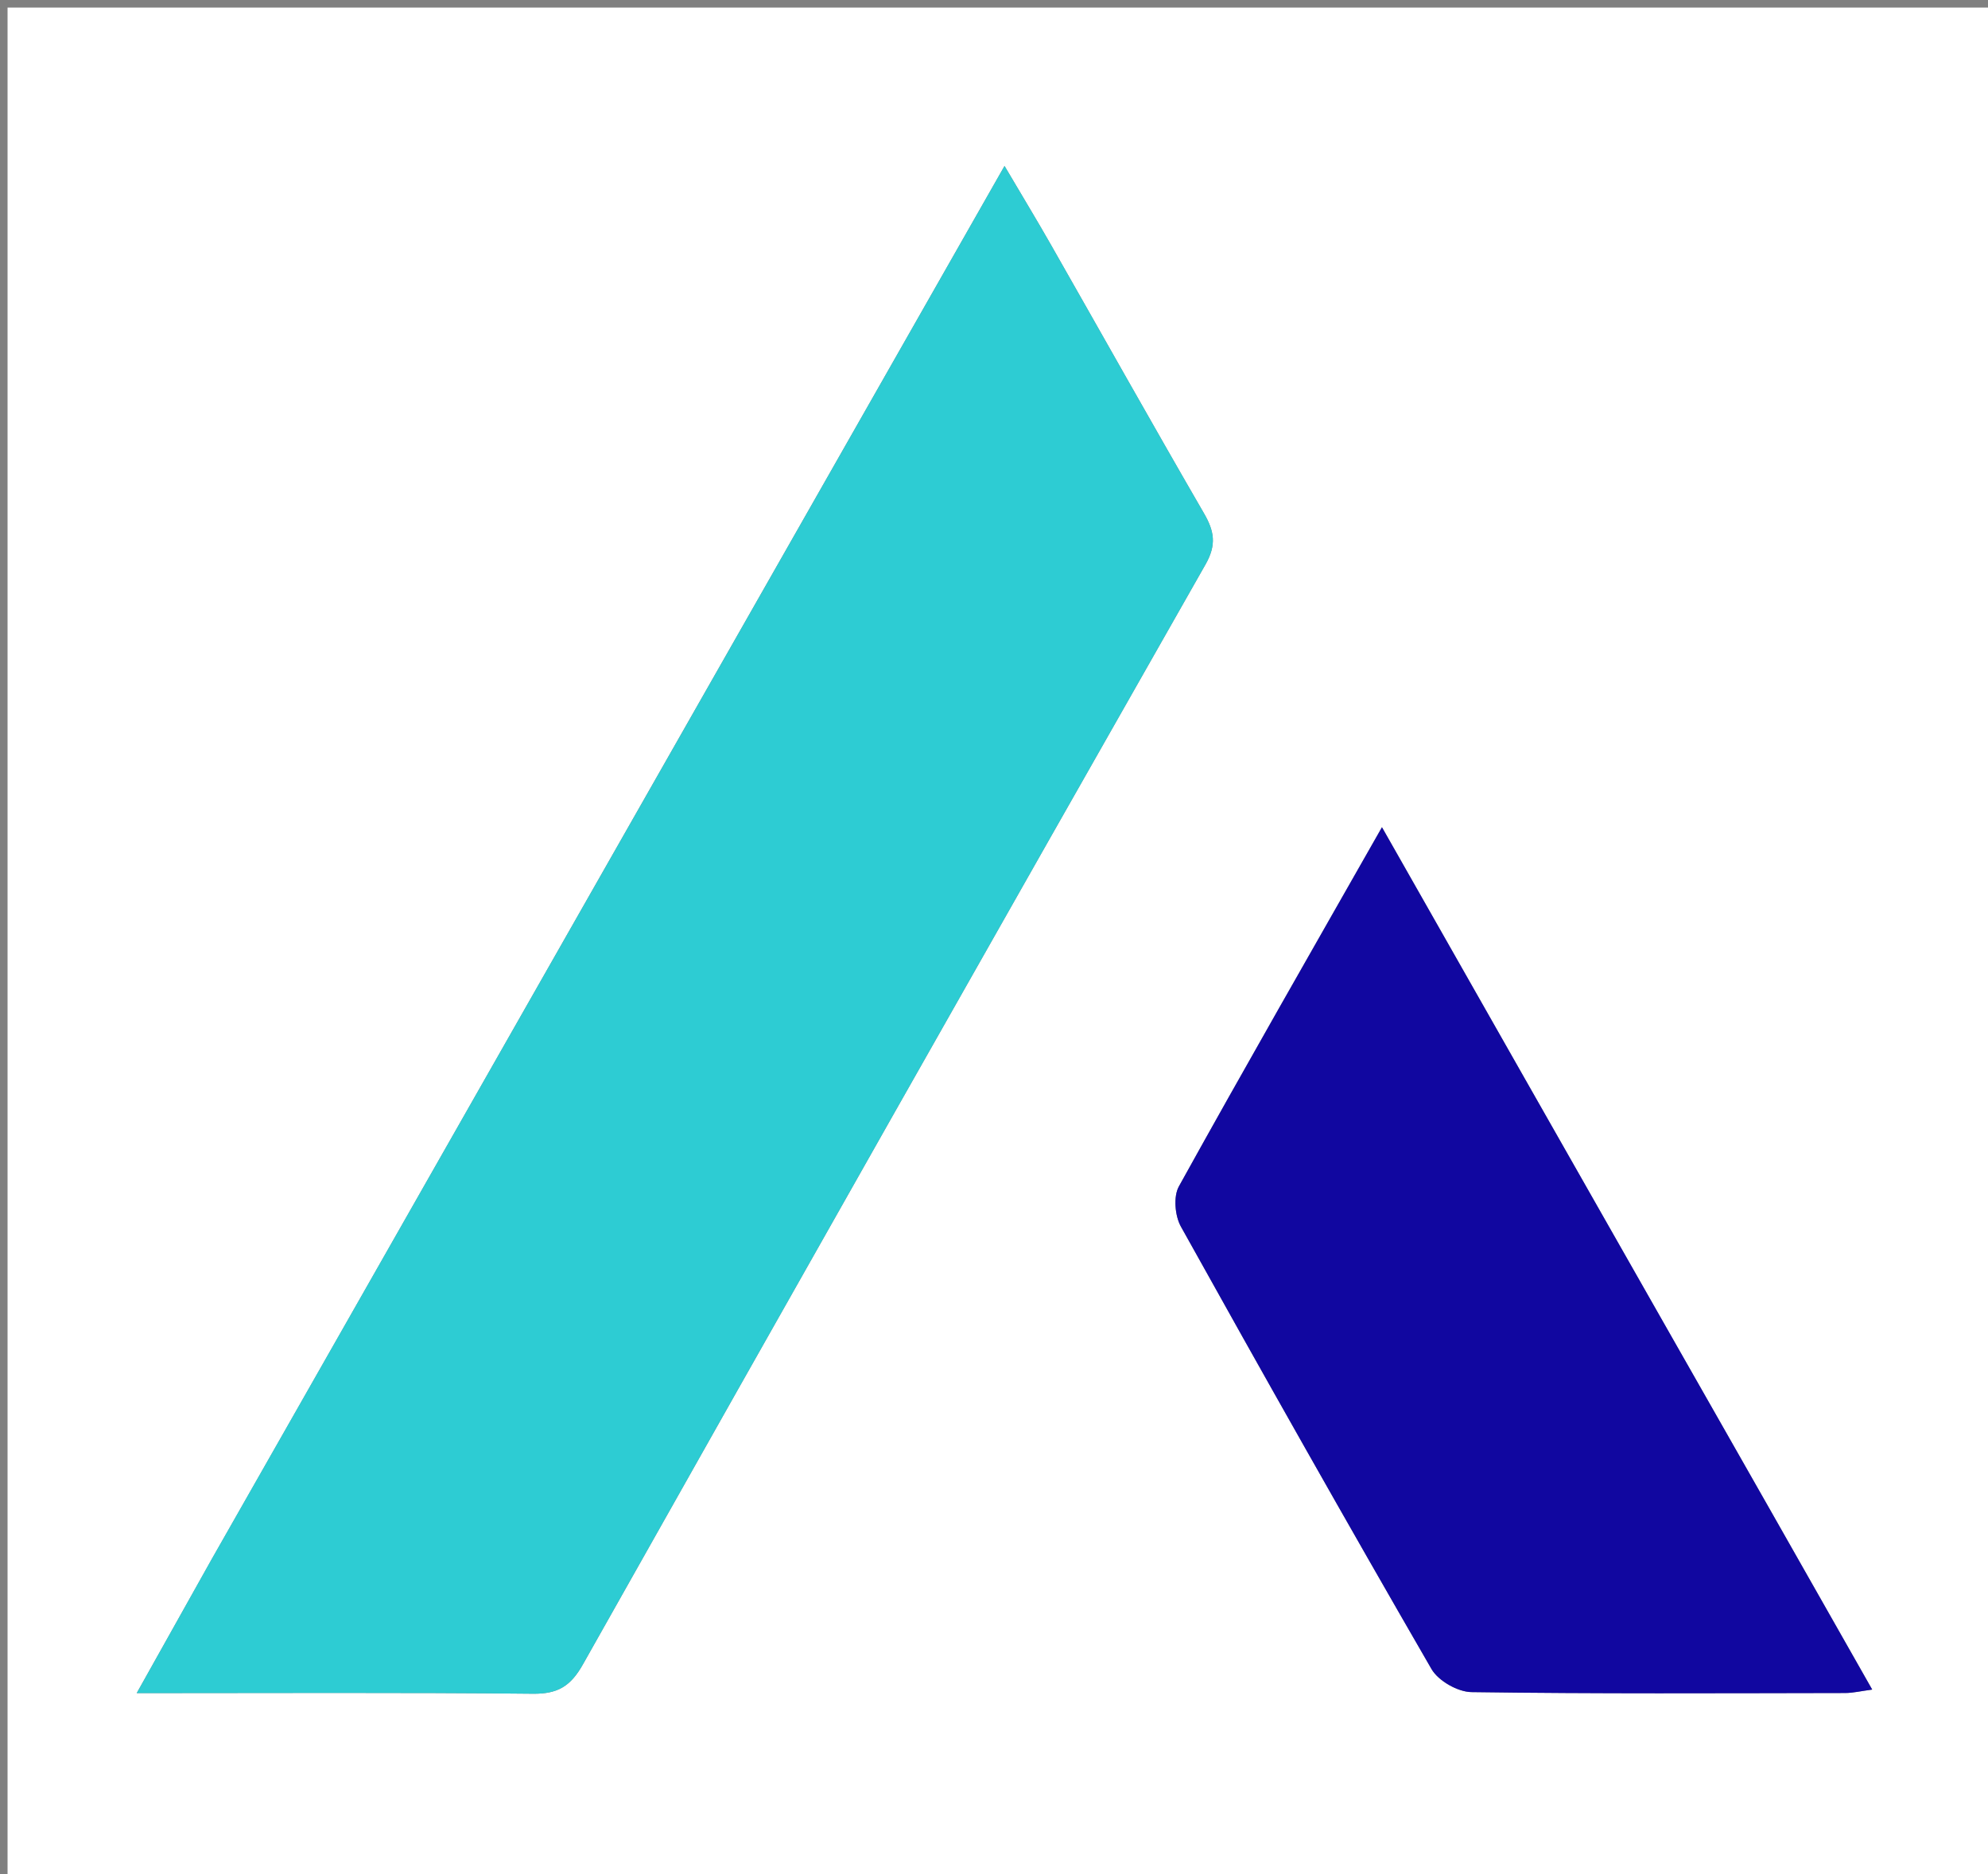<svg version="1.1" id="Layer_1" xmlns="http://www.w3.org/2000/svg" xmlns:xlink="http://www.w3.org/1999/xlink" x="0px" y="0px"
	 width="100%" viewBox="0 0 263 248" enable-background="new 0 0 263 248" xml:space="preserve">
<rect x="0" y="0" width="263" height="248" fill="#808080" stroke="none"/>
<path fill="#FFFFFF" opacity="1" stroke="none" 
	d="
M130,249 
	C86.667,249 43.833,249 1,249 
	C1,166.333 1,83.667 1,1 
	C88.667,1 176.333,1 264,1 
	C264,83.667 264,166.333 264,249 
	C219.5,249 175,249 130,249 
M27.942,206.431 
	C24.758,212.115 21.574,217.799 18.088,224.022 
	C36.219,224.022 53.371,223.927 70.519,224.105 
	C73.81,224.139 75.502,223.085 77.111,220.229 
	C104.47,171.656 131.93,123.14 159.484,74.678 
	C160.964,72.074 160.646,70.282 159.272,67.909 
	C152.433,56.101 145.762,44.196 139.005,32.34 
	C137.157,29.096 135.219,25.903 132.893,21.958 
	C97.702,83.793 62.99,144.786 27.942,206.431 
M220.206,175.265 
	C207.845,153.504 195.485,131.743 182.825,109.455 
	C173.556,125.762 164.639,141.306 155.958,156.98 
	C155.214,158.323 155.434,160.871 156.225,162.292 
	C167.132,181.889 178.155,201.422 189.378,220.838 
	C190.28,222.398 192.848,223.863 194.663,223.889 
	C211.14,224.123 227.622,224.033 244.102,224.008 
	C245.139,224.007 246.174,223.753 247.681,223.555 
	C238.469,207.327 229.543,191.6 220.206,175.265 
z"/>
<path fill="#2DCCD3" opacity="1" stroke="none" 
	d="
M28.11,206.105 
	C62.99,144.786 97.702,83.793 132.893,21.958 
	C135.219,25.903 137.157,29.096 139.005,32.34 
	C145.762,44.196 152.433,56.101 159.272,67.909 
	C160.646,70.282 160.964,72.074 159.484,74.678 
	C131.93,123.14 104.47,171.656 77.111,220.229 
	C75.502,223.085 73.81,224.139 70.519,224.105 
	C53.371,223.927 36.219,224.022 18.088,224.022 
	C21.574,217.799 24.758,212.115 28.11,206.105 
z"/>
<path fill="#1107A0" opacity="1" stroke="none" 
	d="
M220.411,175.57 
	C229.543,191.6 238.469,207.327 247.681,223.555 
	C246.174,223.753 245.139,224.007 244.102,224.008 
	C227.622,224.033 211.14,224.123 194.663,223.889 
	C192.848,223.863 190.28,222.398 189.378,220.838 
	C178.155,201.422 167.132,181.889 156.225,162.292 
	C155.434,160.871 155.214,158.323 155.958,156.98 
	C164.639,141.306 173.556,125.762 182.825,109.455 
	C195.485,131.743 207.845,153.504 220.411,175.57 
z"/>
</svg>